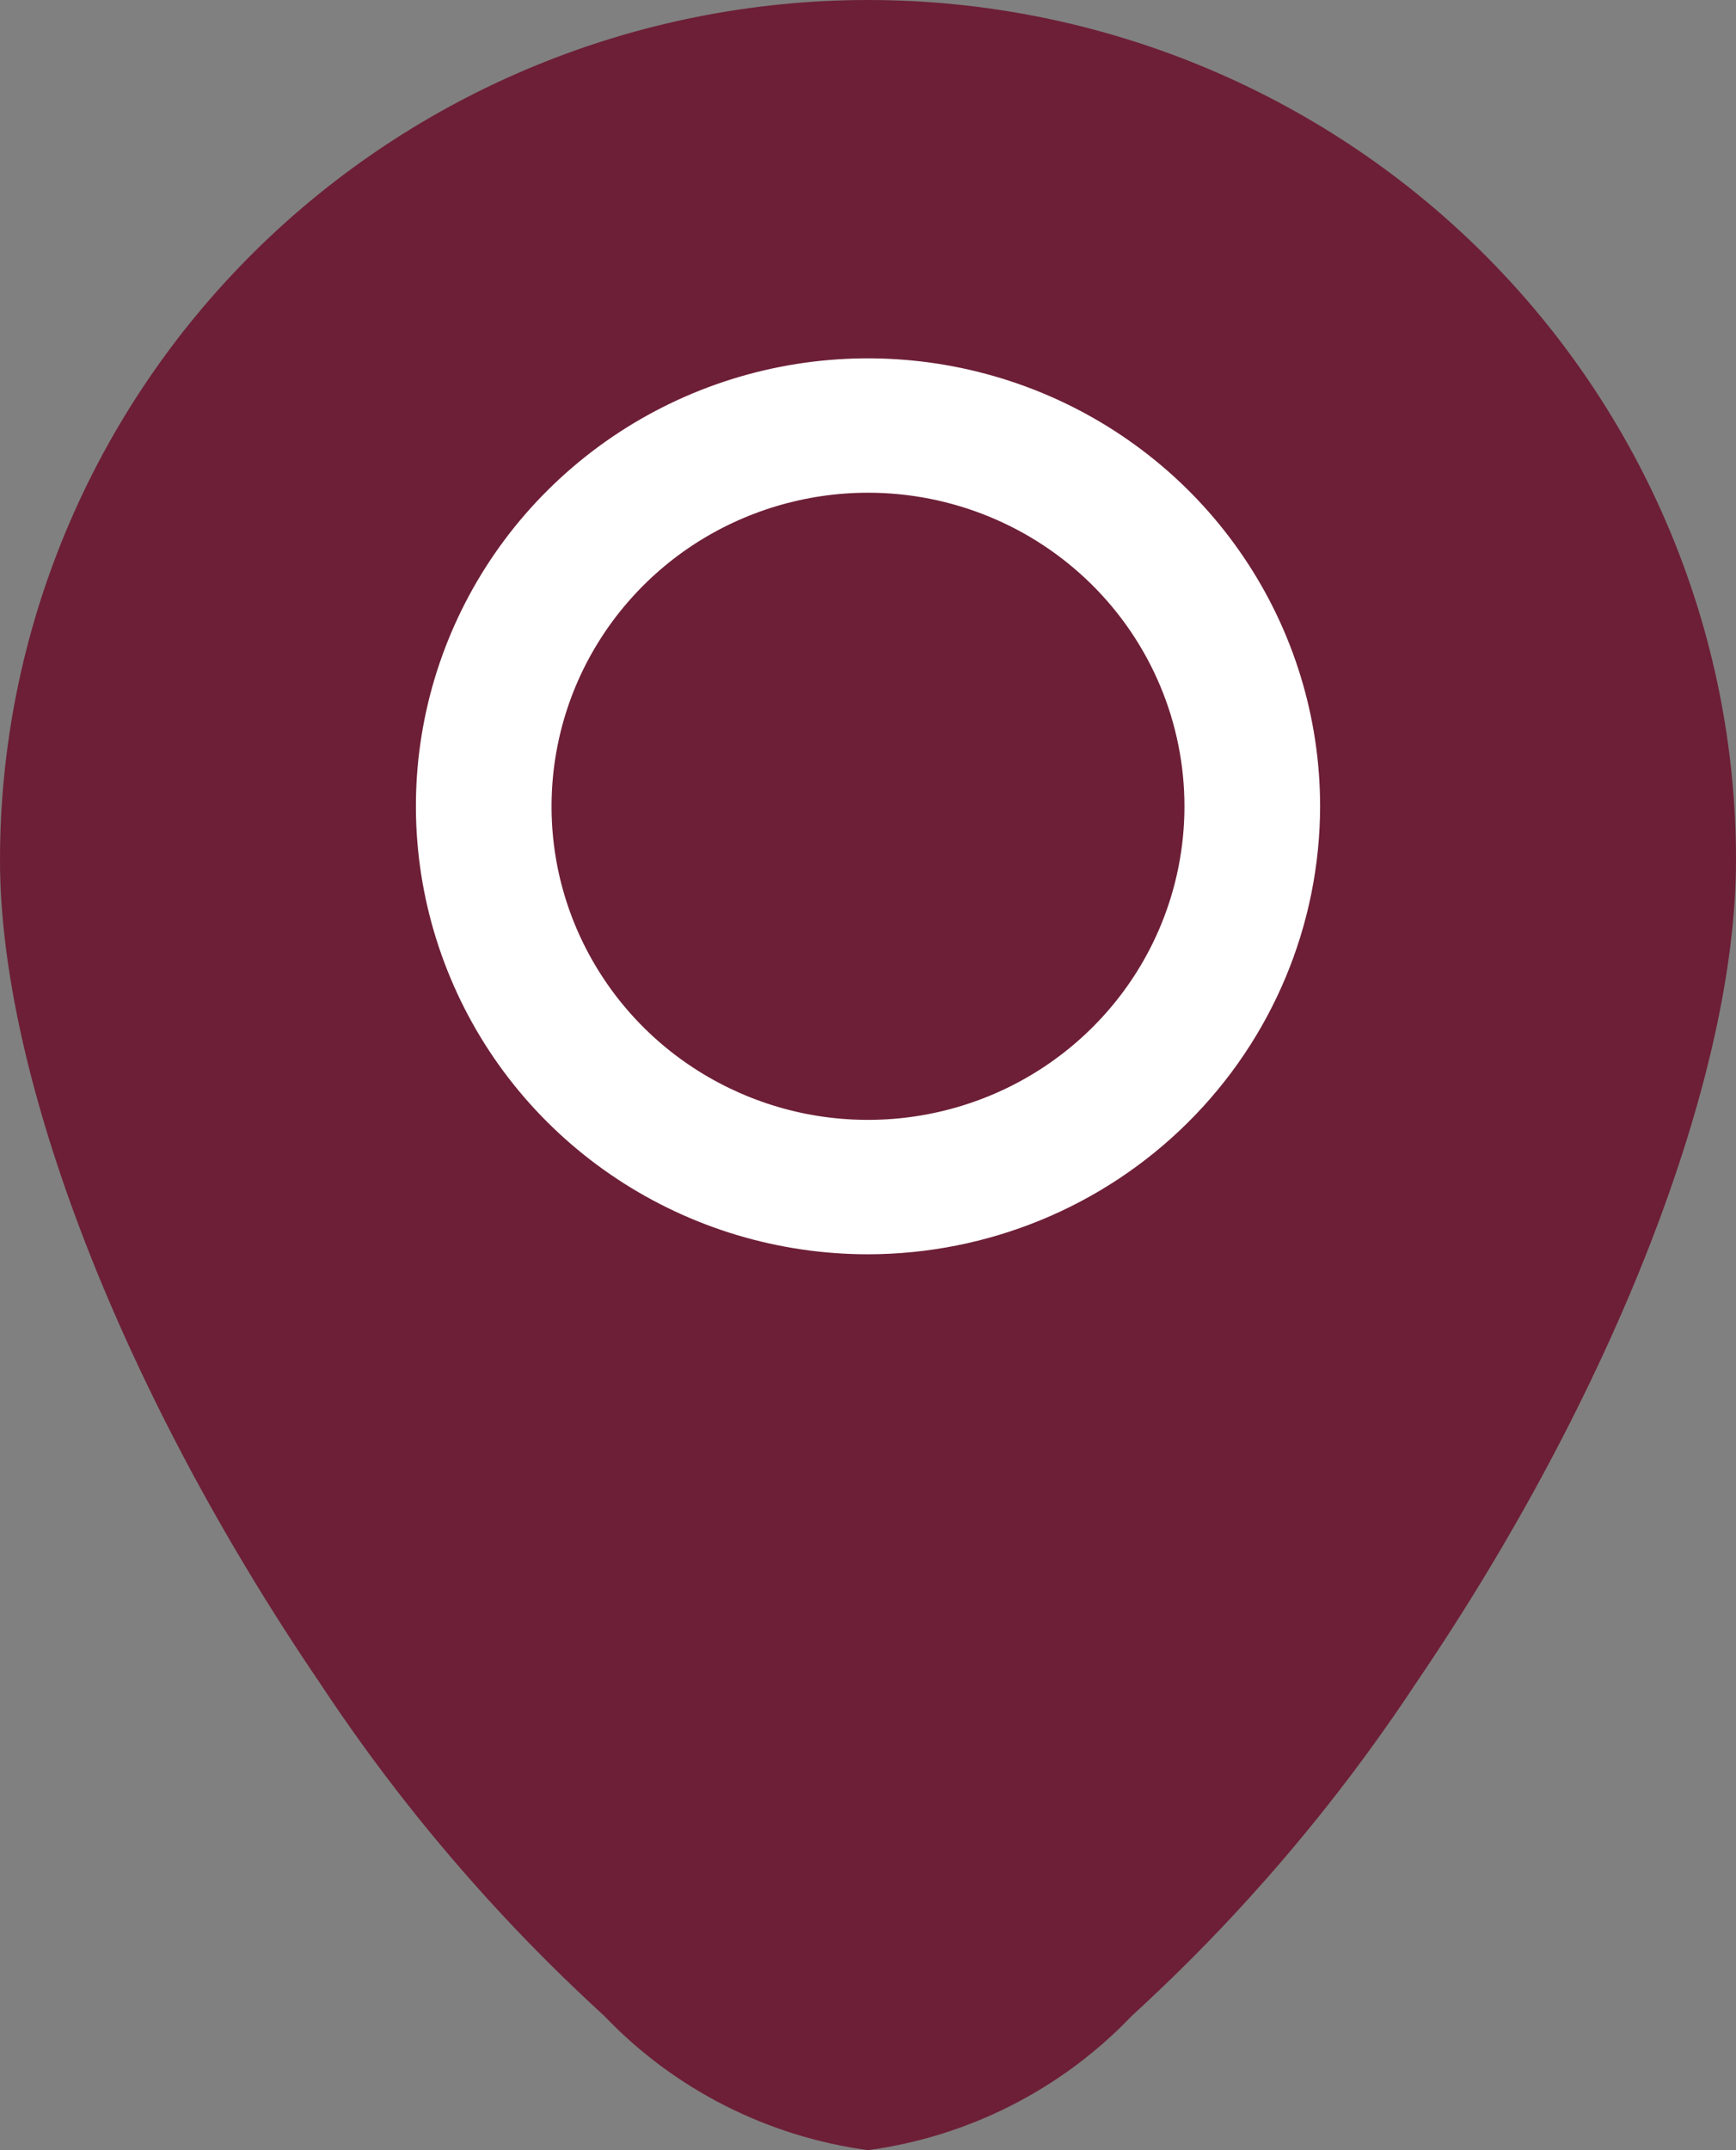 <svg width="21" height="26" viewBox="0 0 21 26" fill="none" xmlns="http://www.w3.org/2000/svg">
<rect x="0" y="0" width="21" height="26" fill="#808080" stroke="none"/>
<path d="M10.5 26C9.28 25.835 8.154 25.262 7.308 24.375C6 23.18 4.846 21.83 3.872 20.355C1.483 16.845 0 13.031 0 10.4C0 7.642 1.106 4.996 3.075 3.046C5.045 1.096 7.715 0 10.5 0C13.285 0 15.956 1.096 17.925 3.046C19.894 4.996 21 7.642 21 10.4C21 13.03 19.517 16.845 17.128 20.354C16.154 21.829 15 23.18 13.692 24.375C12.846 25.262 11.72 25.835 10.5 26ZM10.5 1.625C8.151 1.628 5.899 2.553 4.238 4.198C2.577 5.843 1.643 8.074 1.641 10.4C1.641 15.708 8.112 24.375 10.5 24.375C12.888 24.375 19.359 15.708 19.359 10.4C19.357 8.074 18.422 5.843 16.762 4.198C15.101 2.553 12.849 1.628 10.5 1.625Z" fill="#6D1F37"/>
<path d="M20.5 10.5C18.1 18.9 12.833 23.667 10.5 25C7 22.333 0.1 15.7 0.5 10.5C0.9 5.3 6 2 8.5 1C13.5 0.667 19.5 3 20.5 10.5Z" fill="#6D1F37"/>
<path d="M10.5 15.167C9.418 15.167 8.361 14.849 7.462 14.254C6.562 13.659 5.861 12.813 5.448 11.823C5.034 10.833 4.925 9.744 5.136 8.693C5.347 7.643 5.868 6.677 6.633 5.92C7.398 5.162 8.372 4.646 9.433 4.437C10.494 4.228 11.594 4.336 12.593 4.746C13.592 5.156 14.446 5.85 15.047 6.741C15.648 7.631 15.969 8.679 15.969 9.75C15.967 11.186 15.39 12.563 14.365 13.578C13.34 14.594 11.95 15.165 10.5 15.167ZM10.5 5.958C9.743 5.958 9.003 6.181 8.373 6.597C7.744 7.014 7.253 7.606 6.963 8.299C6.674 8.992 6.598 9.754 6.745 10.49C6.893 11.225 7.258 11.901 7.793 12.431C8.328 12.961 9.011 13.322 9.753 13.469C10.496 13.615 11.265 13.54 11.965 13.253C12.665 12.966 13.262 12.48 13.683 11.857C14.104 11.233 14.328 10.5 14.328 9.75C14.328 8.744 13.925 7.78 13.207 7.069C12.489 6.358 11.515 5.958 10.5 5.958Z" fill="white"/>
</svg>
